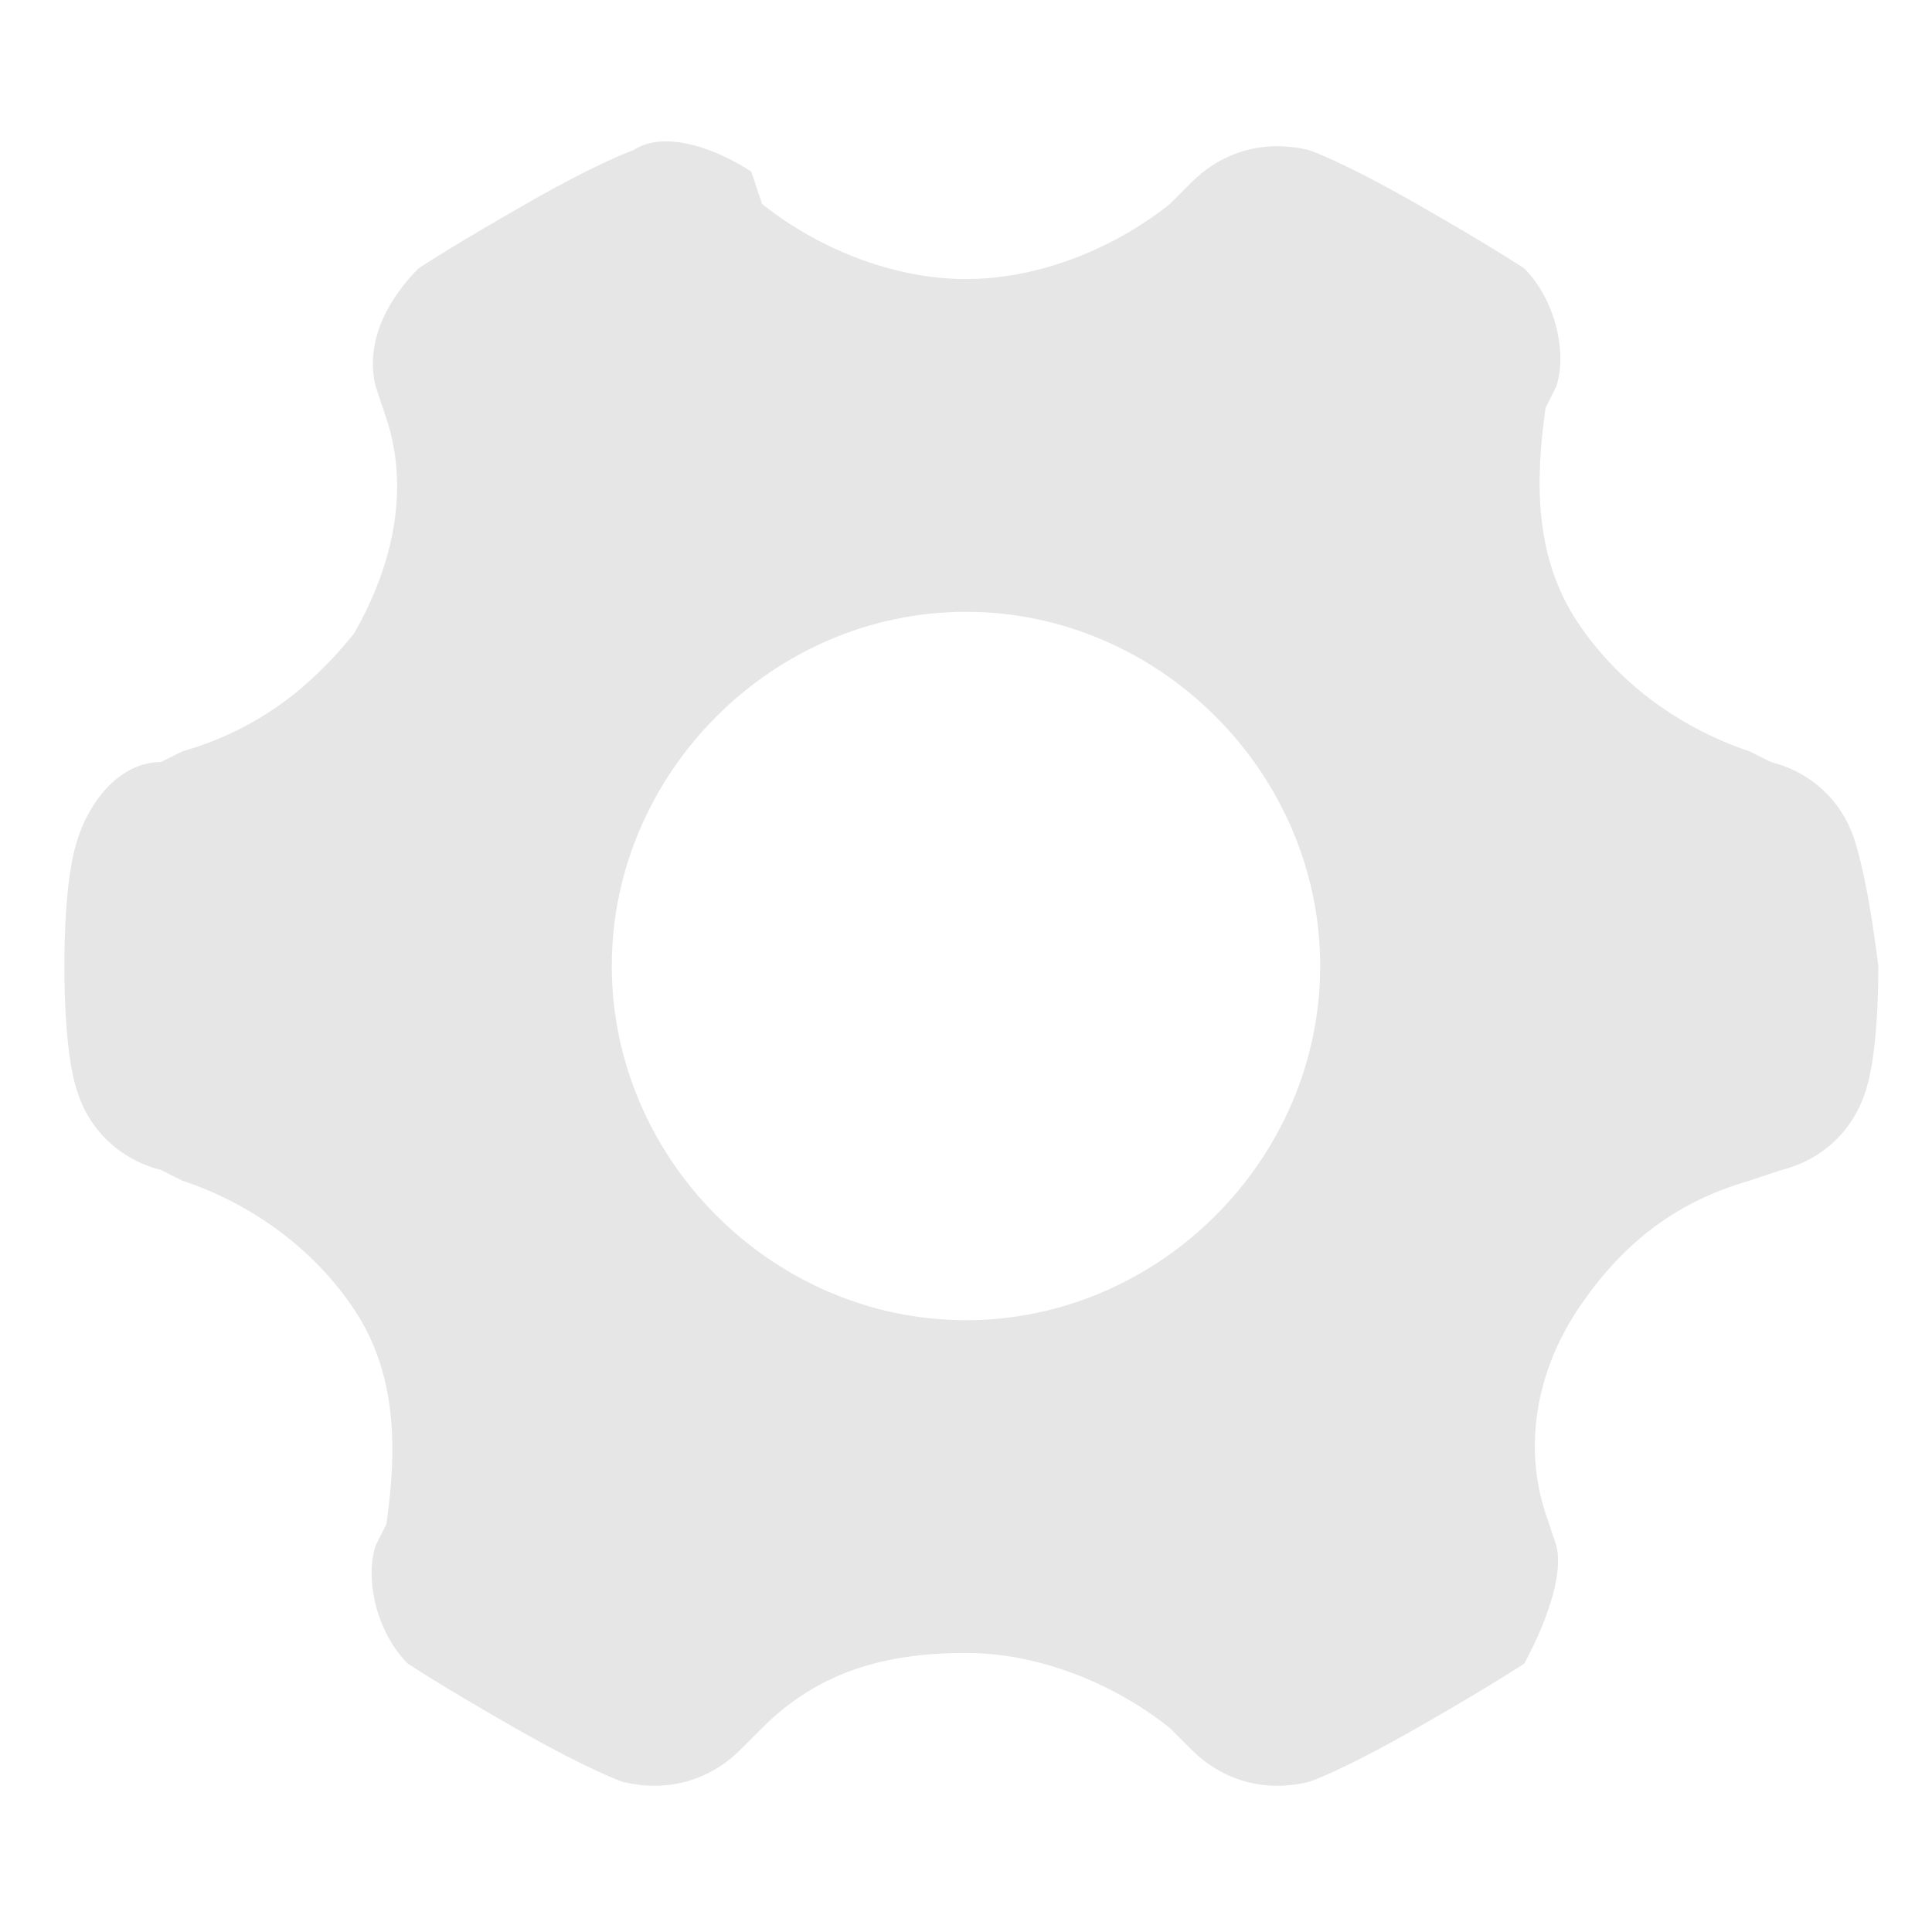 <?xml version="1.0" standalone="no"?><!DOCTYPE svg PUBLIC "-//W3C//DTD SVG 1.1//EN" "http://www.w3.org/Graphics/SVG/1.1/DTD/svg11.dtd"><svg t="1644406050685" class="icon" viewBox="0 0 1024 1024" version="1.1" xmlns="http://www.w3.org/2000/svg" p-id="2063" xmlns:xlink="http://www.w3.org/1999/xlink" width="20" height="20"><defs><style type="text/css"></style></defs><path d="M511.993 699.733c-102.4 0-187.733-85.333-187.733-187.733s85.333-187.733 187.733-187.733S699.726 409.6 699.726 512s-85.333 187.733-187.733 187.733z m472.177-250.311c-5.689-22.756-22.756-39.822-45.511-45.511l-11.378-5.689c-34.133-11.378-68.267-34.133-91.022-68.267s-22.756-73.956-17.067-113.778l5.689-11.378c5.689-17.067 0-45.511-17.067-62.578 0 0-17.067-11.378-56.889-34.133s-56.889-28.444-56.889-28.444c-22.756-5.689-45.511 0-62.578 17.067l-11.378 11.378c-28.444 22.756-68.267 39.822-108.089 39.822s-79.644-17.067-108.089-39.822l-5.689-17.067c-17.067-11.378-45.511-22.756-62.578-11.378 0 0-17.067 5.689-56.889 28.444s-56.889 34.133-56.889 34.133c-17.067 17.067-28.444 39.822-22.756 62.578l5.689 17.067c11.378 34.133 5.689 73.956-17.067 113.778-22.756 28.444-51.2 51.2-91.022 62.578l-11.378 5.689c-22.756 0-39.822 22.756-45.511 45.511 0 0-5.689 17.067-5.689 62.578s5.689 62.578 5.689 62.578c5.689 22.756 22.756 39.822 45.511 45.511l11.378 5.689c34.133 11.378 68.267 34.133 91.022 68.267s22.756 73.956 17.067 113.778l-5.689 11.378c-5.689 17.067 0 45.511 17.067 62.578 0 0 17.067 11.378 56.889 34.133s56.889 28.444 56.889 28.444c22.756 5.689 45.511 0 62.578-17.067l11.378-11.378c28.444-28.444 62.578-39.822 108.089-39.822 39.822 0 79.644 17.067 108.089 39.822l11.378 11.378c17.067 17.067 39.822 22.756 62.578 17.067 0 0 17.067-5.689 56.889-28.444s56.889-34.133 56.889-34.133 22.756-39.822 17.067-62.578l-5.689-17.067c-11.378-34.133-5.689-73.956 17.067-108.089s51.2-56.889 91.022-68.267l17.067-5.689c22.756-5.689 39.822-22.756 45.511-45.511 0 0 5.689-17.067 5.689-62.578-5.689-45.511-11.378-62.578-11.378-62.578z" p-id="2064" fill="#e6e6e6"></path></svg>